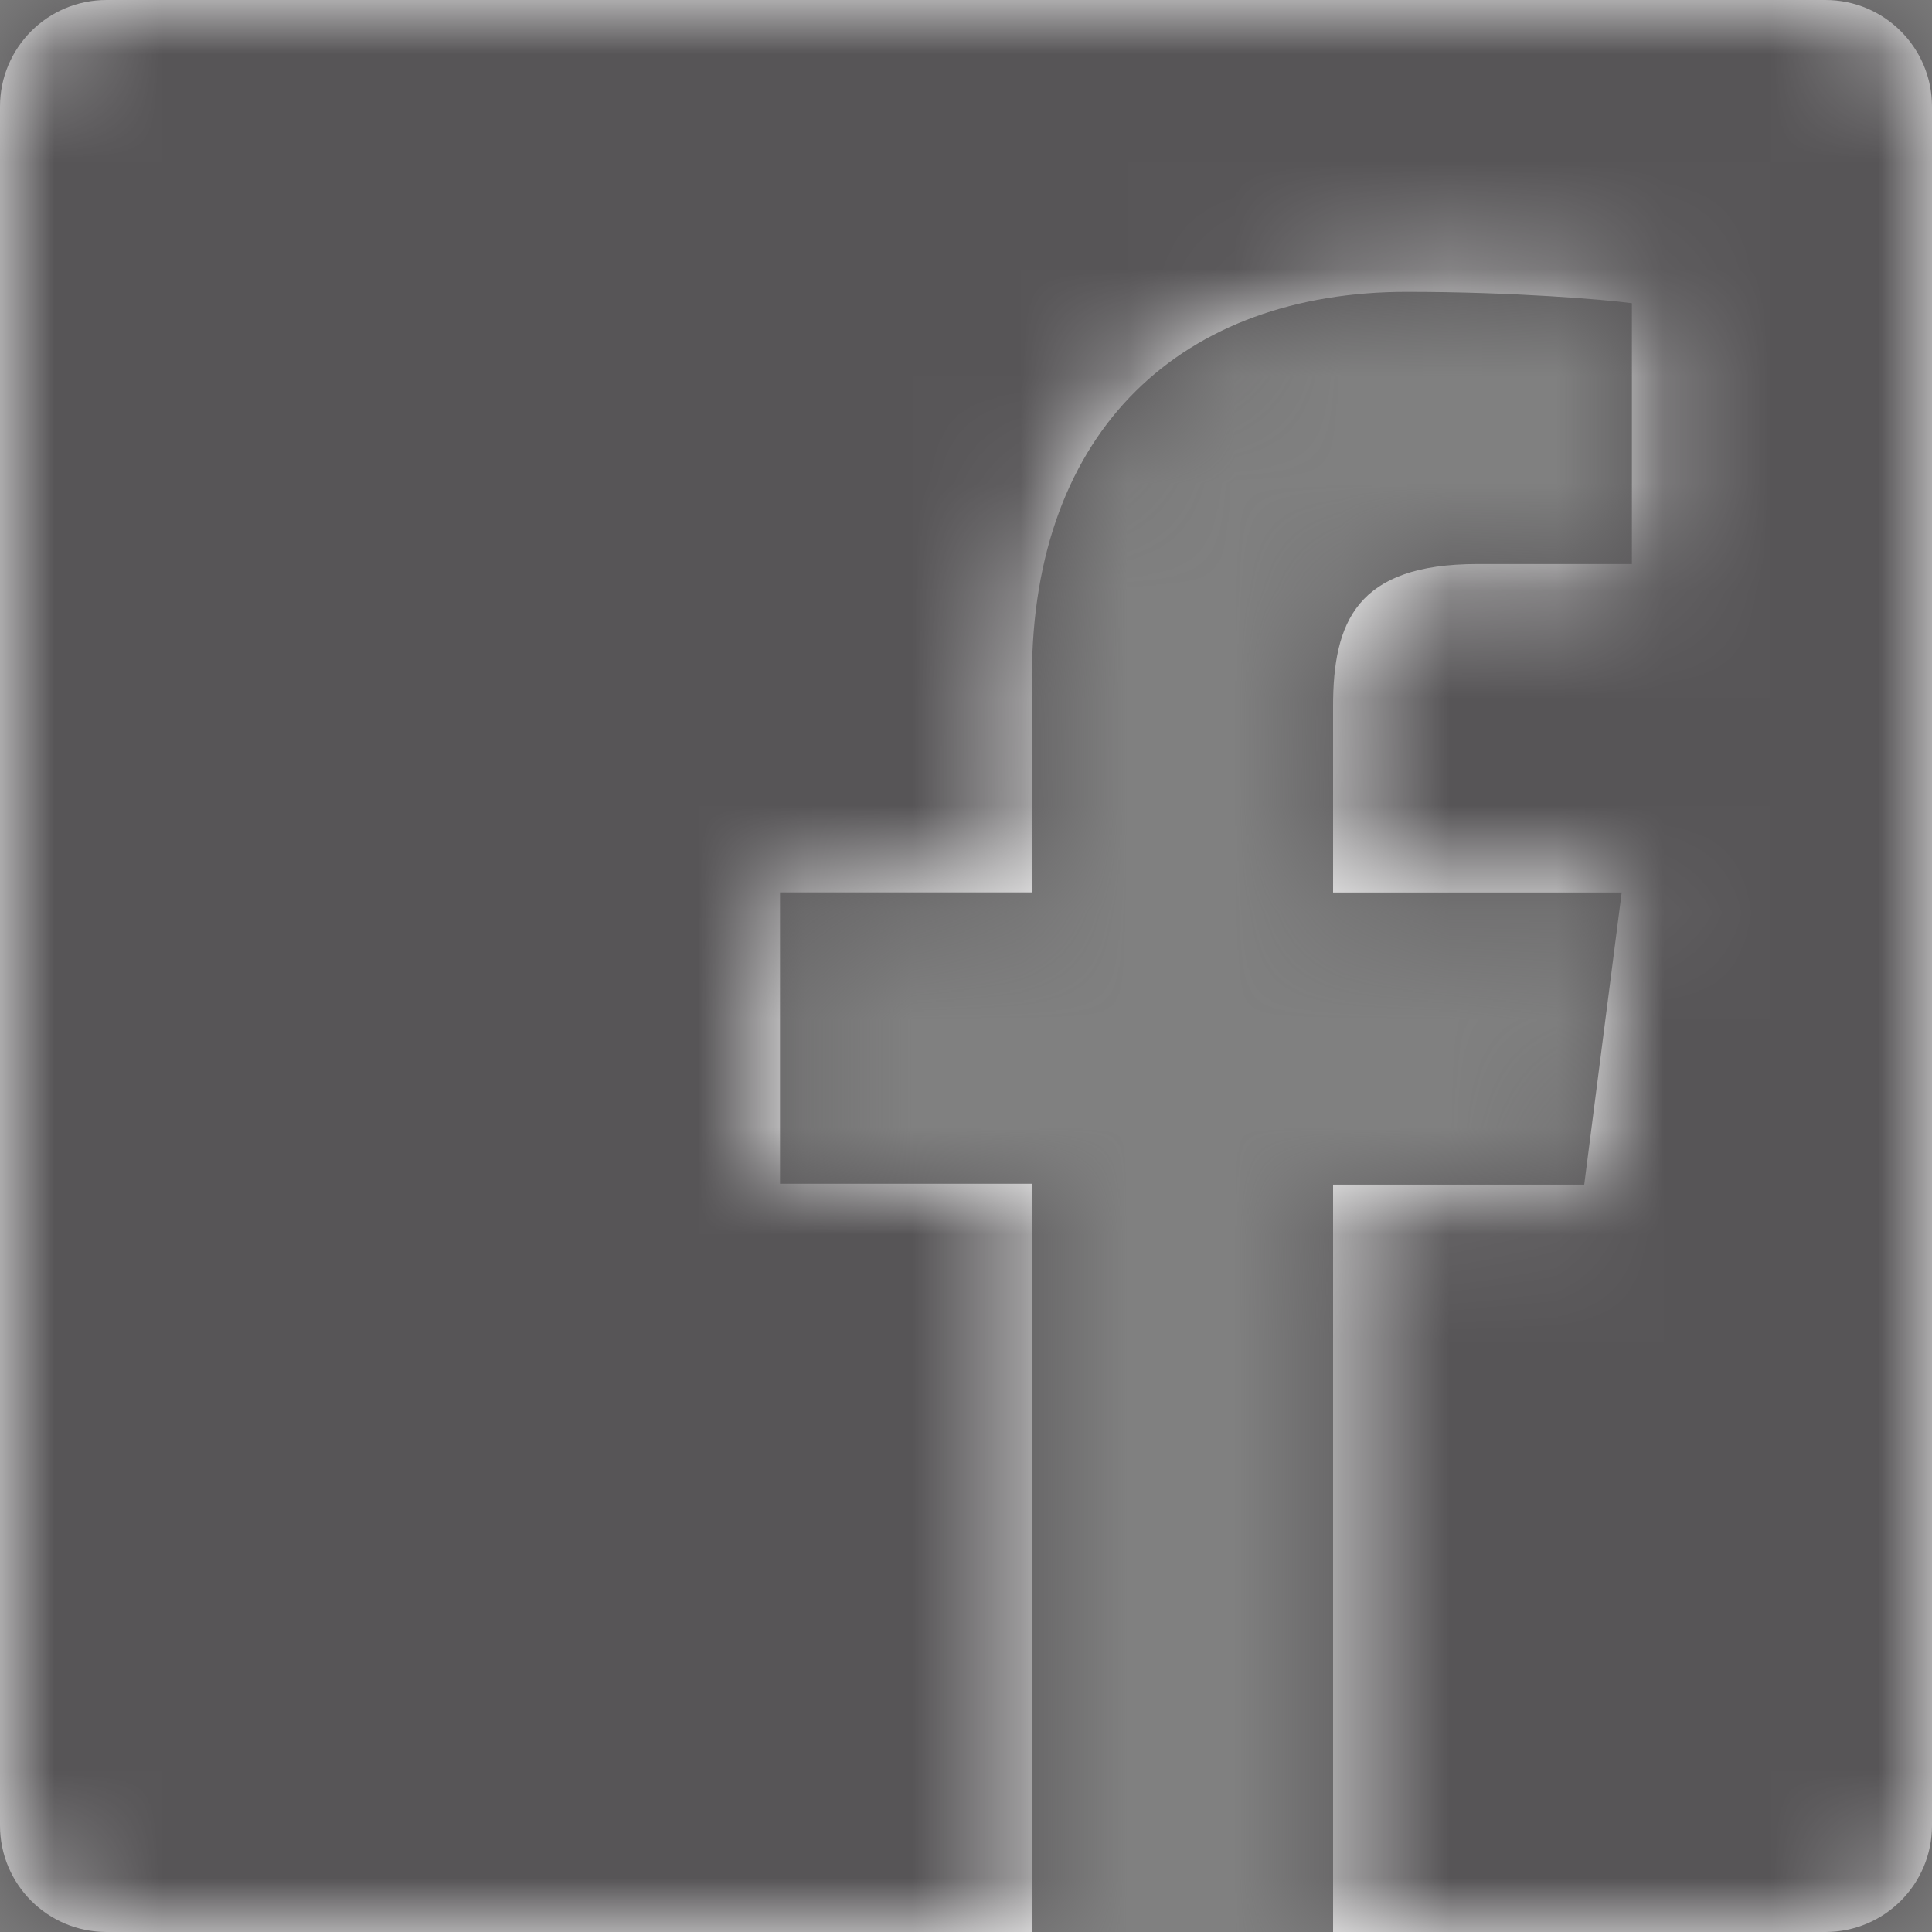 <?xml version="1.0" encoding="UTF-8"?>
<svg width="18px" height="18px" viewBox="0 0 18 18" version="1.1" xmlns="http://www.w3.org/2000/svg" xmlns:xlink="http://www.w3.org/1999/xlink">
    <rect x="0" y="0" width="18" height="18" fill="#808080" stroke="none"/>
    <!-- Generator: Sketch 42 (36781) - http://www.bohemiancoding.com/sketch -->
    <title>Icon/Social/Facebook</title>
    <desc>Created with Sketch.</desc>
    <defs>
        <path d="M32.007,15 L15.993,15 C15.444,15 15,15.444 15,15.993 L15,32.007 C15,32.556 15.444,33 15.993,33 L24.614,33 L24.614,26.029 L22.267,26.029 L22.267,23.314 L24.614,23.314 L24.614,21.308 C24.614,18.984 26.034,17.719 28.108,17.719 C29.102,17.719 29.956,17.791 30.204,17.825 L30.204,20.255 L28.764,20.255 C27.639,20.255 27.42,20.795 27.42,21.582 L27.42,23.315 L30.109,23.315 L29.76,26.037 L27.42,26.037 L27.42,33 L32.007,33 C32.556,33 33,32.556 33,32.007 L33,15.993 C33,15.444 32.556,15 32.007,15" id="path-1"></path>
    </defs>
    <g id="Layout-v0" stroke="none" stroke-width="1" fill="none" fill-rule="evenodd">
        <g id="Layout-Desktop-1440" transform="translate(-1160, -9887)">
            <g id="ENDING" transform="translate(0, 9380)">
                <g id="Proj-Acadêmico" transform="translate(940, 458)">
                    <g id="Um-projeto-de">
                        <g id="Lucas-Ataides" transform="translate(0, 34)">
                            <g id="Sociais" transform="translate(205, 0)">
                                <g id="Icon/Social/Facebook">
                                    <mask id="mask-2" fill="white">
                                        <use xlink:href="#path-1"></use>
                                    </mask>
                                    <use id="Shape" fill="#FFFFFF" fill-rule="evenodd" xlink:href="#path-1"></use>
                                    <g id="Fill/Secondary" mask="url(#mask-2)" fill-rule="evenodd" fill="#575557">
                                        <rect id="Rectangle-5" x="0" y="0" width="48" height="48"></rect>
                                    </g>
                                </g>
                            </g>
                        </g>
                    </g>
                </g>
            </g>
        </g>
    </g>
</svg>